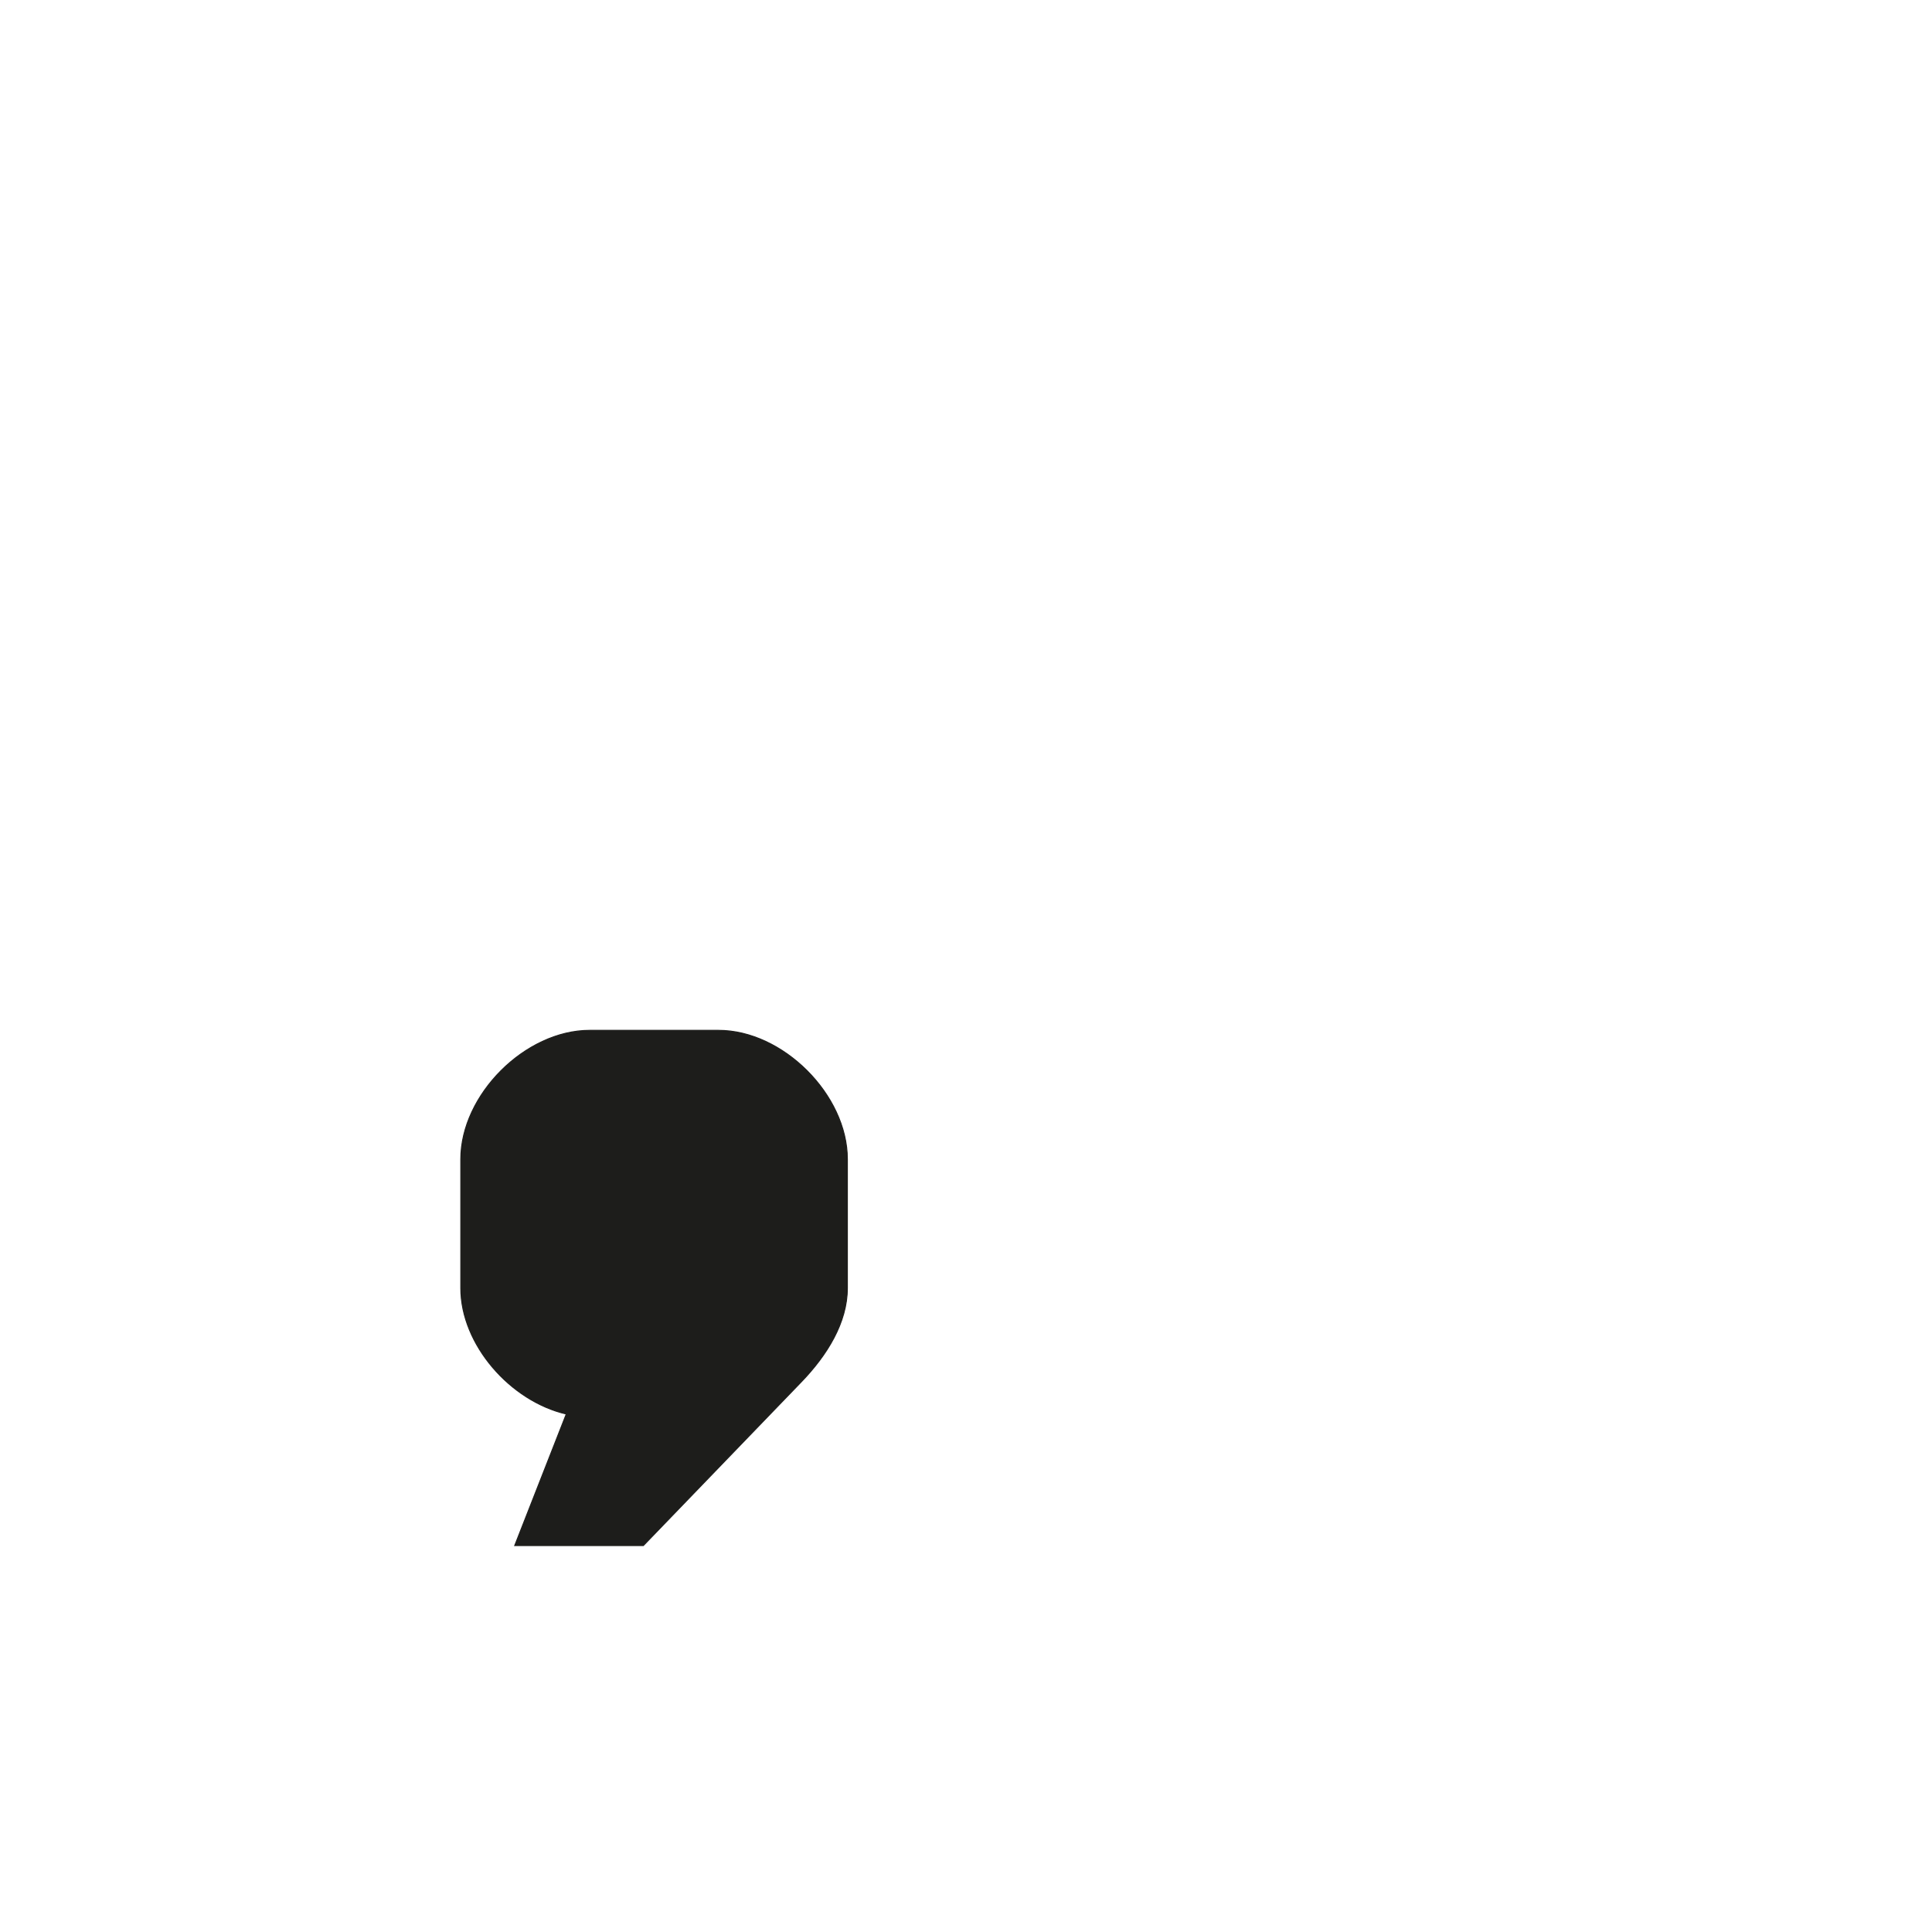 <?xml version="1.0" encoding="utf-8"?>
<!-- Generator: Adobe Illustrator 19.2.1, SVG Export Plug-In . SVG Version: 6.00 Build 0)  -->
<svg version="1.1" id="Calque_1" xmlns="http://www.w3.org/2000/svg" xmlns:xlink="http://www.w3.org/1999/xlink" x="0px" y="0px"
	 viewBox="0 0 1000 1000" style="enable-background:new 0 0 1000 1000;" xml:space="preserve">
<style type="text/css">
	.st0{fill:#1D1D1B;stroke:#1D1D1B;stroke-width:0.5;stroke-miterlimit:10;}
</style>
<path class="st0" d="M371.9,533.3h-66.7c-33.3,0-66.7,33.3-66.7,66.7v66.7c0,29.3,25.7,58.5,54.6,65.2L266.4,800H333
	c0,0,0,0,81.8-84.8c13.2-13.7,23.8-30.6,23.8-48.5V600C438.6,566.7,405.2,533.3,371.9,533.3z"/>
</svg>
